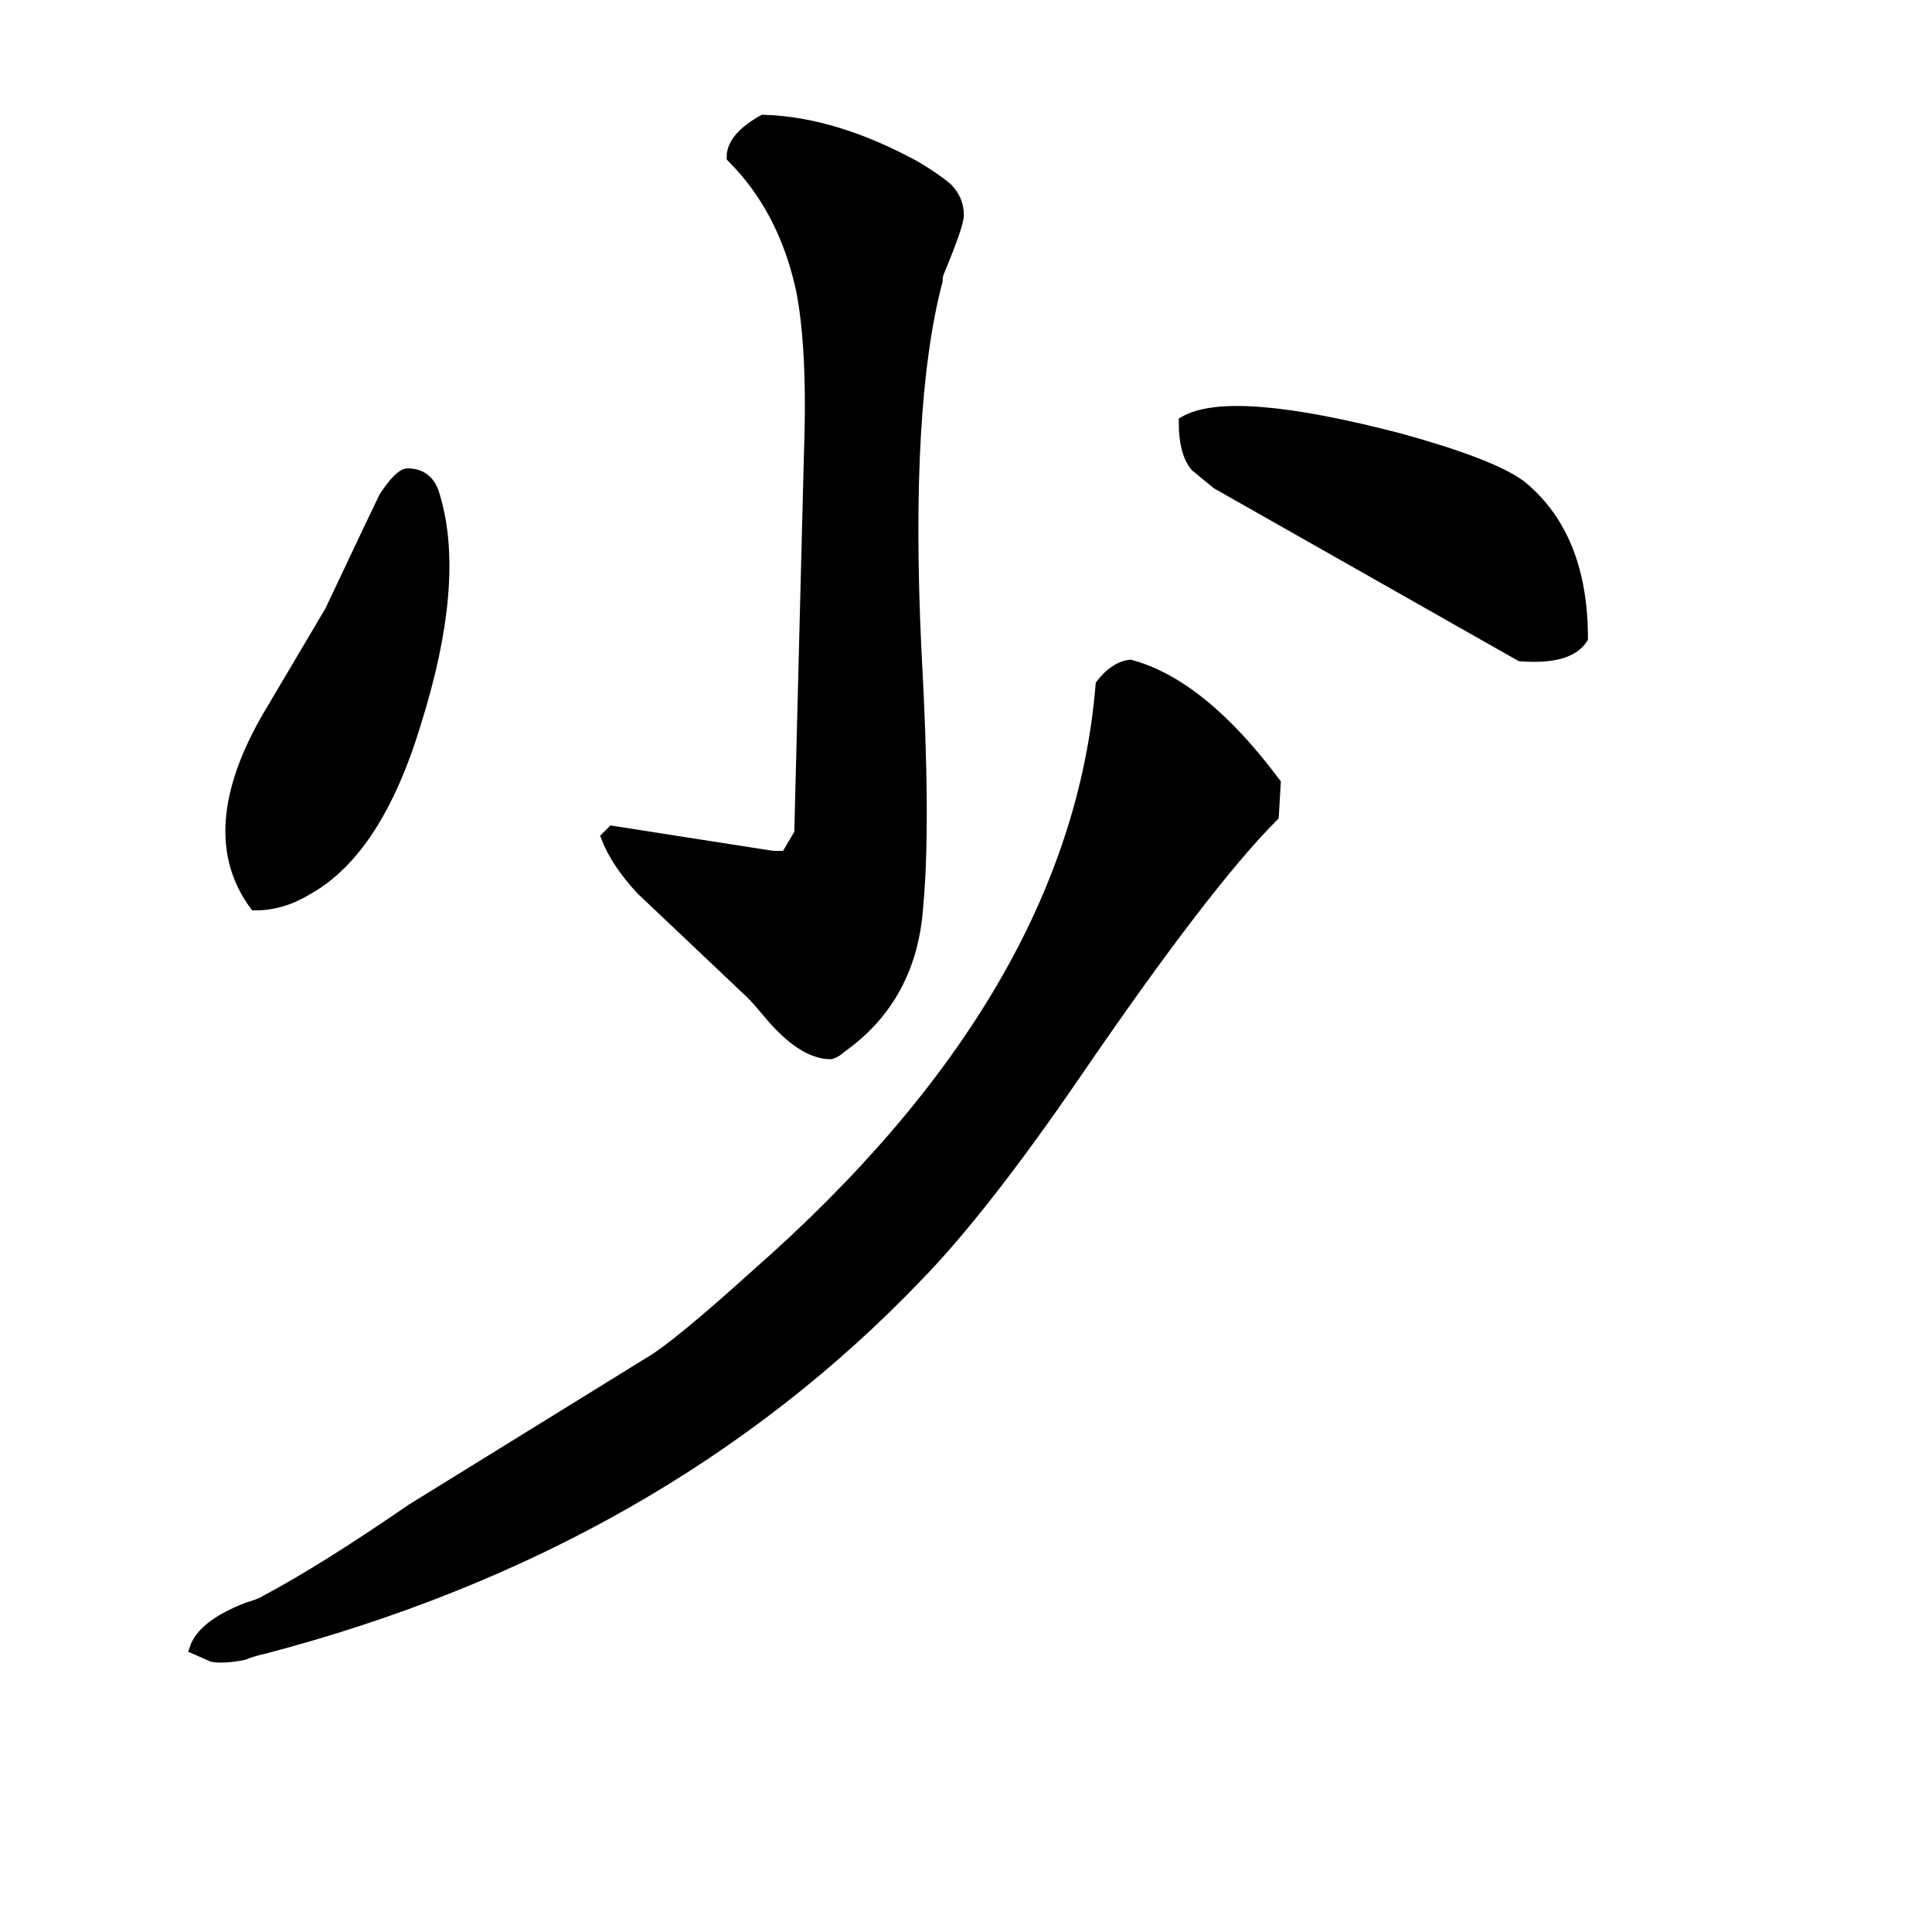 <svg width="172" height="172" version="1.1" xmlns="http://www.w3.org/2000/svg" xmlns:xlink="http://www.w3.org/1999/xlink"><path d="M140.87 56.82L140.87 56.82Q139.66 58.71 135.36 58.37L135.36 58.37L108.36 43.06L106.47 41.51Q105.44 40.31 105.44 37.55L105.44 37.55Q109.56 35.15 124.70 39.10L124.70 39.10Q132.78 41.34 135.36 43.23L135.36 43.23Q140.87 47.70 140.87 56.82ZM73.96 93.80L73.96 93.80Q71.38 93.80 68.28 90.01L68.28 90.01Q67.42 88.98 66.91 88.47L66.91 88.47L57.10 79.18Q54.87 76.77 54.01 74.53L54.01 74.53L54.52 74.02L68.80 76.25L70.00 76.25L71.21 74.19L72.07 40.48Q72.41 31.19 71.38 25.86L71.38 25.86Q69.83 18.63 65.19 13.99L65.19 13.99Q65.19 12.27 67.94 10.72L67.94 10.72Q74.30 10.89 81.53 14.85L81.53 14.85Q83.25 15.88 84.28 16.74L84.28 16.74Q85.31 17.77 85.31 19.15L85.31 19.15Q85.31 20.01 83.59 24.14L83.59 24.14Q83.42 24.48 83.42 25.00L83.42 25.00Q80.50 36.01 81.53 57.85L81.53 57.85Q82.39 73.16 81.70 80.55L81.70 80.55Q81.18 88.81 74.82 93.28L74.82 93.28Q74.48 93.63 73.96 93.80ZM22.70 80.55L22.70 80.55Q17.89 74.02 23.91 63.70L23.91 63.70L29.41 54.41Q33.88 44.95 34.23 44.26L34.23 44.26Q35.60 42.20 36.29 42.20L36.29 42.20Q38.18 42.20 38.70 44.26L38.70 44.26Q40.94 51.83 36.98 64.39L36.98 64.39Q33.54 75.74 27.35 79.18L27.35 79.18Q25.11 80.55 22.70 80.55ZM113.52 69.72L113.52 69.72L113.35 72.64Q107.33 78.66 95.80 95.52L95.80 95.52Q87.55 107.56 81.70 113.58L81.70 113.58Q58.82 137.49 23.39 146.77L23.39 146.77Q22.53 146.95 21.67 147.29L21.67 147.29Q19.95 147.63 18.92 147.46L18.92 147.46L17.37 146.77Q18.06 144.71 22.02 143.16L22.02 143.16Q23.22 142.82 23.74 142.47L23.74 142.47Q28.90 139.72 36.64 134.39L36.64 134.39L57.79 121.32Q60.20 119.94 67.42 113.41L67.42 113.41Q95.80 88.47 98.04 60.95L98.04 60.95Q99.24 59.40 100.62 59.23L100.62 59.23Q106.98 60.95 113.52 69.72Z" stroke="#000" fill="black" /></svg>